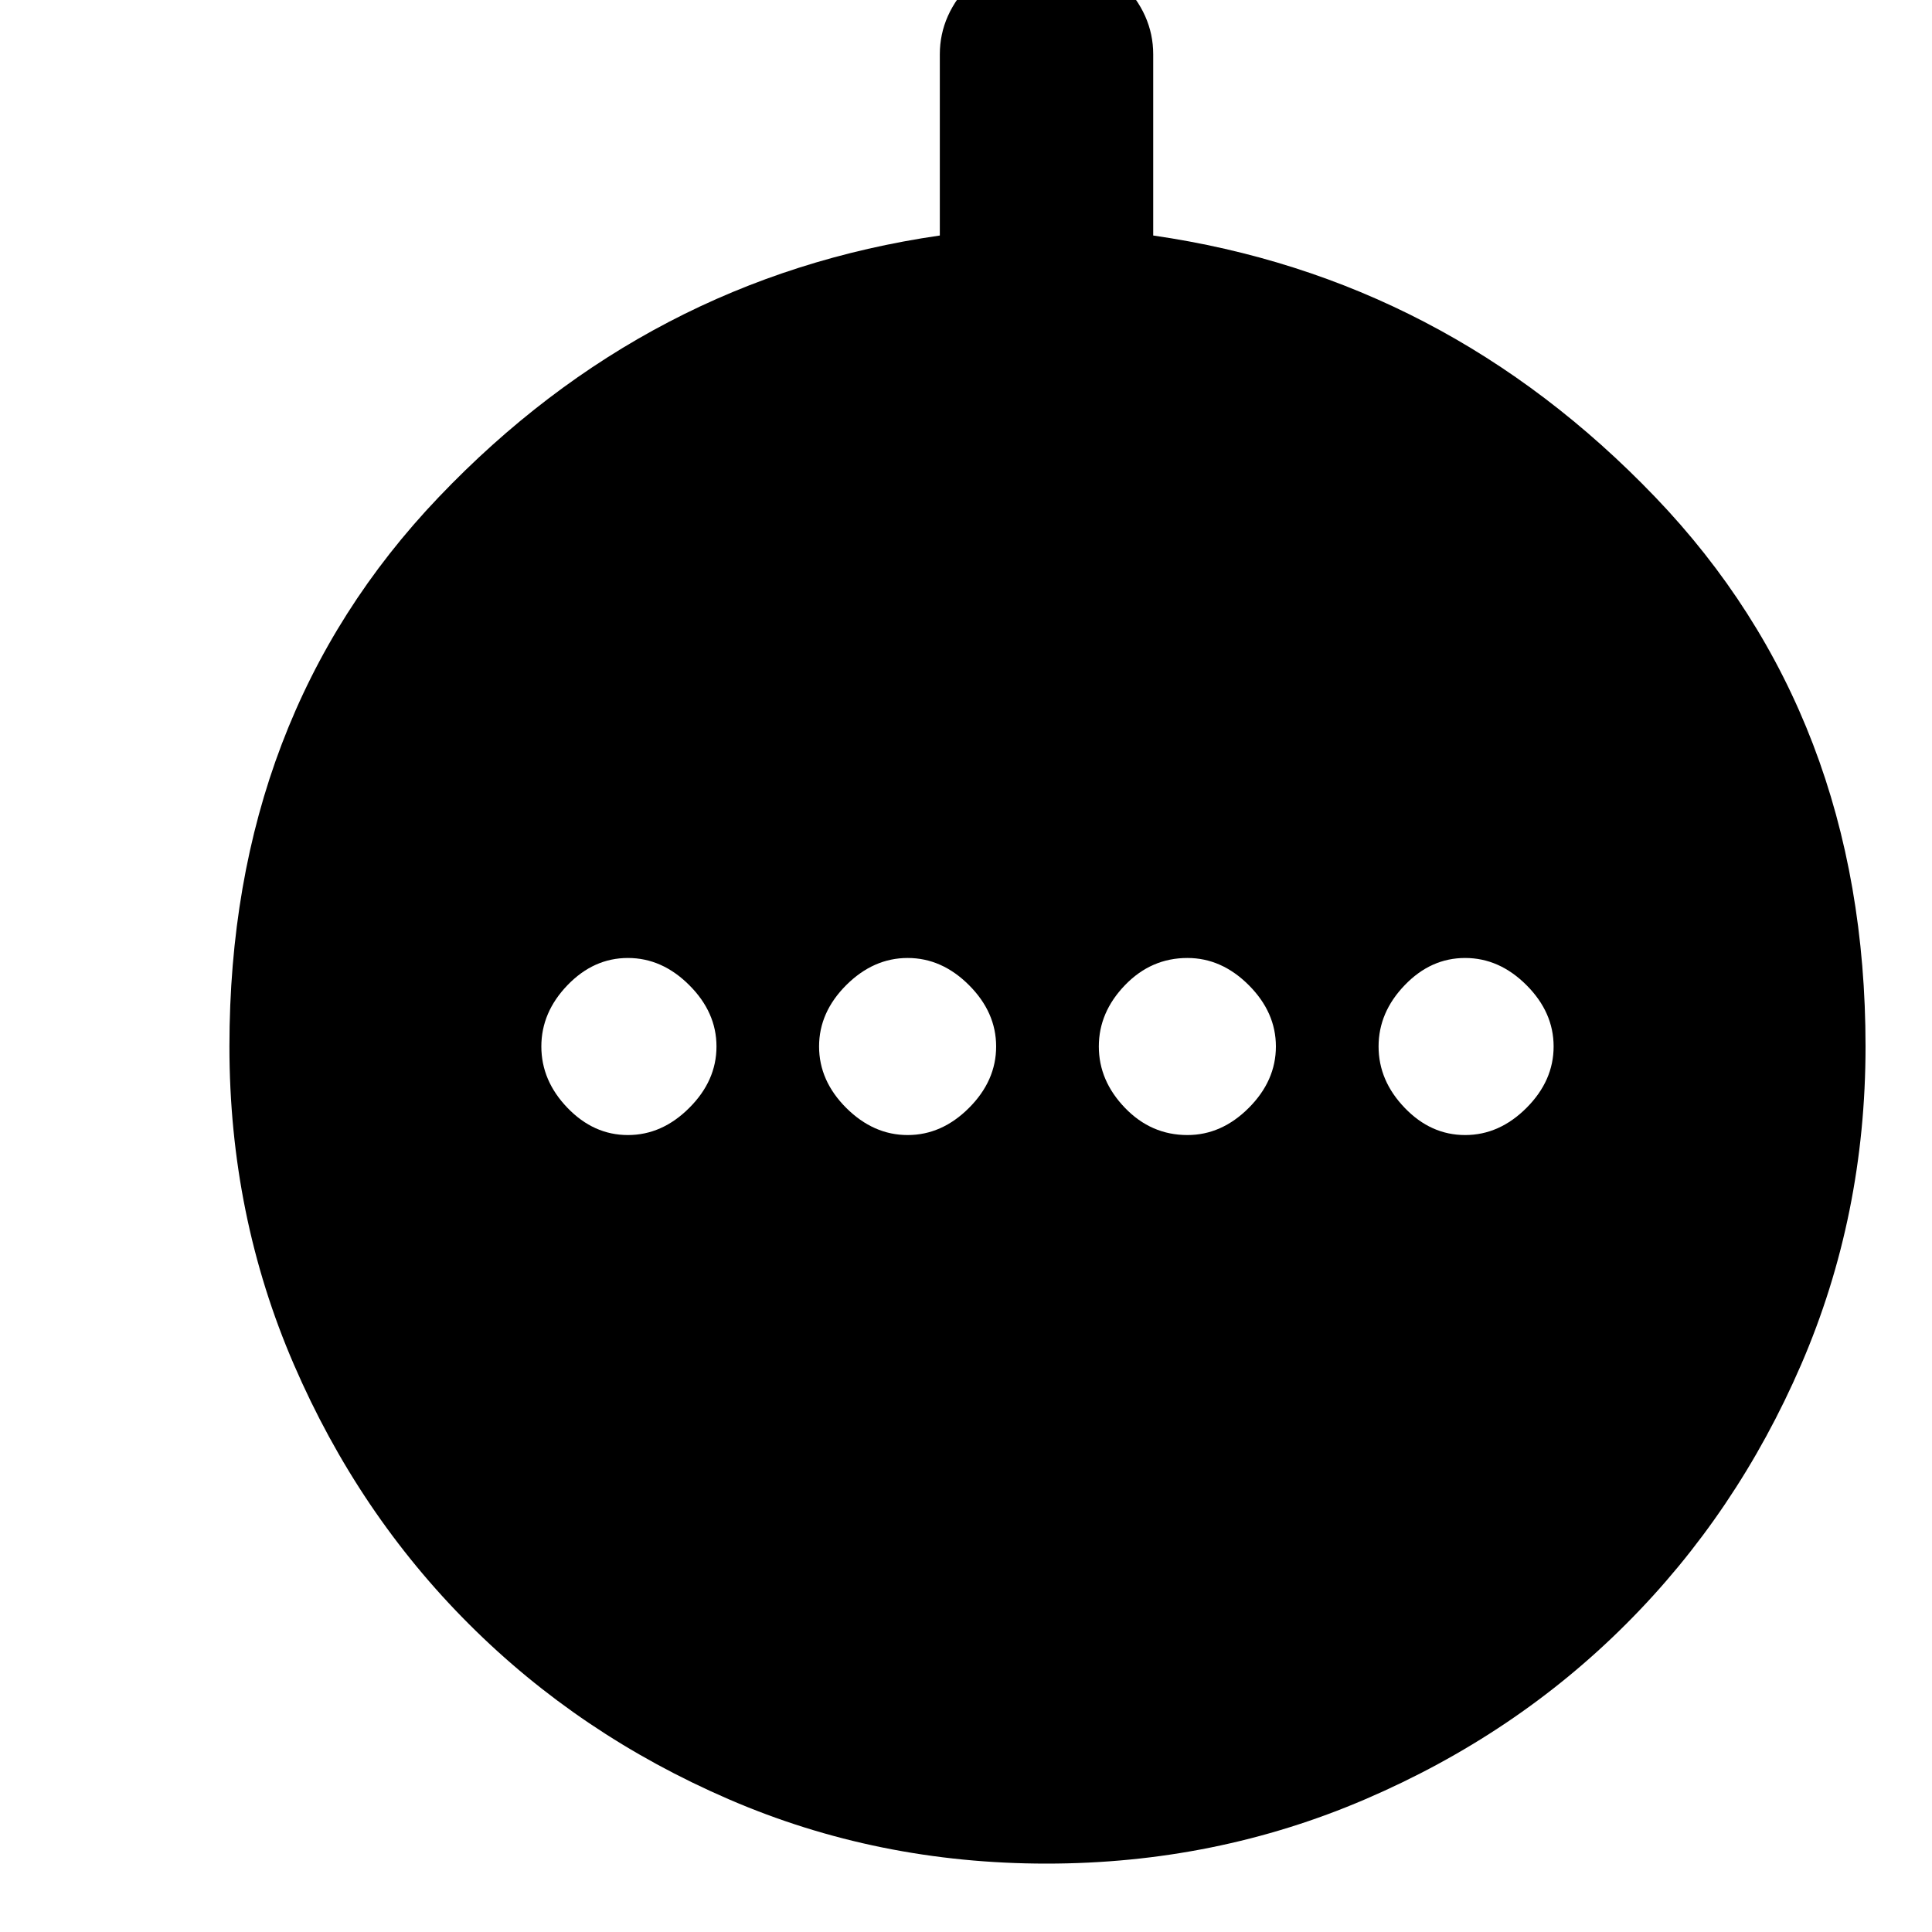 <svg xmlns="http://www.w3.org/2000/svg" height="20" width="20"><path d="M6.5 11.75q.354 0 .635-.281.282-.281.282-.636 0-.354-.282-.635-.281-.281-.635-.281t-.625.281q-.271.281-.271.635 0 .355.271.636t.625.281Zm2.896 0q.354 0 .635-.281t.281-.636q0-.354-.281-.635t-.635-.281q-.354 0-.636.281-.281.281-.281.635 0 .355.281.636.282.281.636.281Zm2.896 0q.354 0 .635-.281t.281-.636q0-.354-.281-.635t-.635-.281q-.375 0-.646.281t-.271.635q0 .355.271.636t.646.281Zm2.875 0q.354 0 .635-.281t.281-.636q0-.354-.281-.635t-.635-.281q-.355 0-.625.281-.271.281-.271.635 0 .355.271.636.27.281.625.281Zm-4.334 7.542q-1.75 0-3.291-.667Q6 17.958 4.854 16.812q-1.146-1.145-1.812-2.687-.667-1.542-.667-3.292 0-3.416 2.167-5.687 2.166-2.271 5.187-2.708V.562q0-.416.333-.749.334-.334.771-.334.438 0 .771.334.334.333.334.749v1.876q3.02.437 5.197 2.708 2.177 2.271 2.177 5.687 0 1.75-.666 3.292-.667 1.542-1.813 2.687-1.145 1.146-2.698 1.813-1.552.667-3.302.667Z"/></svg>